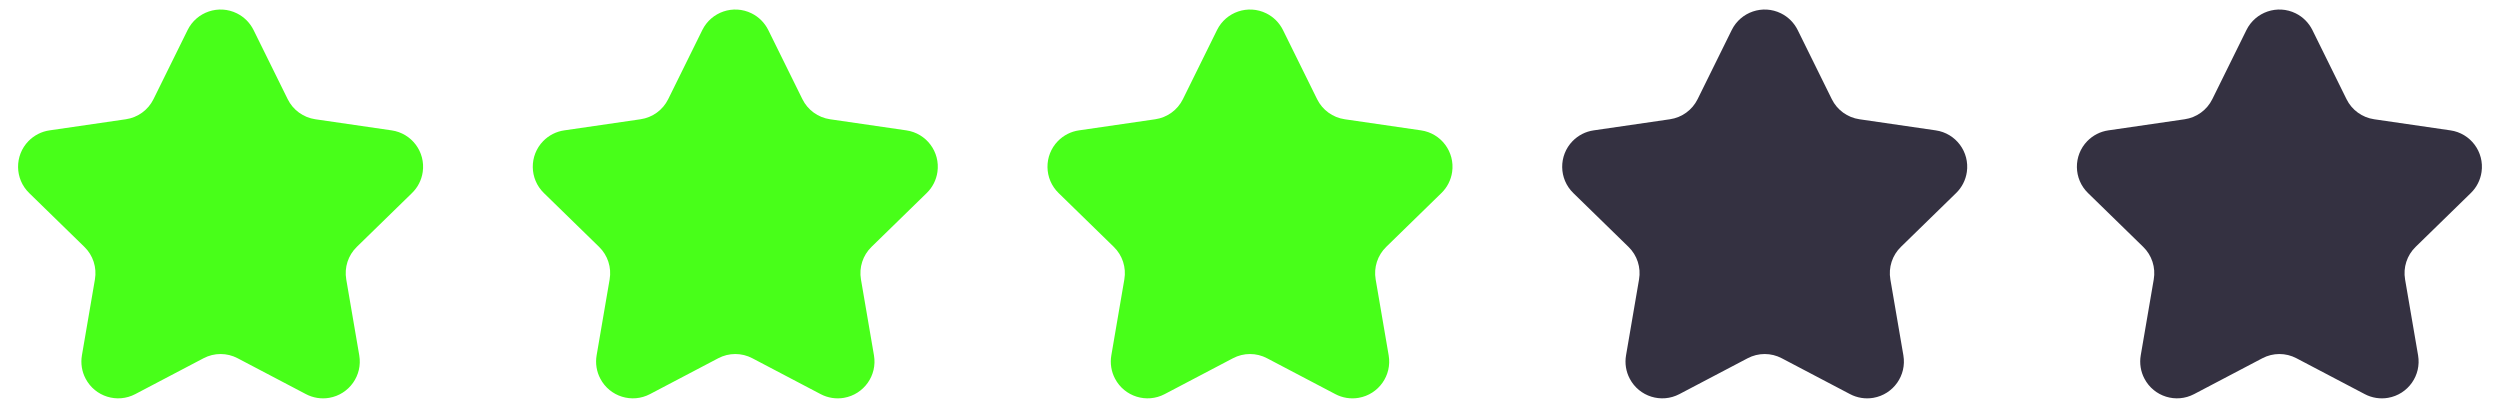<?xml version="1.0" encoding="UTF-8"?>
<svg width="68px" height="11px" viewBox="0 0 68 11" version="1.1" xmlns="http://www.w3.org/2000/svg" xmlns:xlink="http://www.w3.org/1999/xlink">
    <!-- Generator: Sketch 51.3 (57544) - http://www.bohemiancoding.com/sketch -->
    <title>Group 5</title>
    <desc>Created with Sketch.</desc>
    <defs></defs>
    <g id="Page-1" stroke="none" stroke-width="1" fill="none" fill-rule="evenodd">
        <g id="Group-5" transform="translate(-1, -1)">
            <path d="M6.535,10.745 L4.679,11.72 C4.19,11.977 3.586,11.789 3.329,11.3 C3.226,11.106 3.191,10.883 3.228,10.666 L3.582,8.6 C3.638,8.275 3.531,7.944 3.295,7.715 L1.794,6.251 C1.398,5.866 1.39,5.233 1.775,4.837 C1.929,4.68 2.13,4.577 2.348,4.546 L4.422,4.244 C4.748,4.197 5.03,3.992 5.175,3.697 L6.103,1.817 C6.348,1.322 6.947,1.118 7.443,1.363 C7.64,1.46 7.799,1.62 7.897,1.817 L8.825,3.697 C8.97,3.992 9.252,4.197 9.578,4.244 L11.652,4.546 C12.199,4.625 12.577,5.132 12.498,5.679 C12.466,5.897 12.364,6.098 12.206,6.251 L10.705,7.715 C10.469,7.944 10.362,8.275 10.418,8.6 L10.772,10.666 C10.865,11.21 10.5,11.727 9.955,11.821 C9.739,11.858 9.516,11.823 9.321,11.72 L7.465,10.745 C7.174,10.591 6.826,10.591 6.535,10.745 Z" id="Star" fill="#48FF19"></path>
            <path d="M20.535,10.745 L18.679,11.72 C18.19,11.977 17.586,11.789 17.329,11.3 C17.226,11.106 17.191,10.883 17.228,10.666 L17.582,8.6 C17.638,8.275 17.531,7.944 17.295,7.715 L15.794,6.251 C15.398,5.866 15.39,5.233 15.775,4.837 C15.929,4.68 16.13,4.577 16.348,4.546 L18.422,4.244 C18.748,4.197 19.03,3.992 19.175,3.697 L20.103,1.817 C20.348,1.322 20.947,1.118 21.443,1.363 C21.64,1.46 21.799,1.62 21.897,1.817 L22.825,3.697 C22.97,3.992 23.252,4.197 23.578,4.244 L25.652,4.546 C26.199,4.625 26.577,5.132 26.498,5.679 C26.466,5.897 26.364,6.098 26.206,6.251 L24.705,7.715 C24.469,7.944 24.362,8.275 24.418,8.6 L24.772,10.666 C24.865,11.21 24.5,11.727 23.955,11.821 C23.739,11.858 23.516,11.823 23.321,11.72 L21.465,10.745 C21.174,10.591 20.826,10.591 20.535,10.745 Z" id="Star" fill="#48FF19"></path>
            <path d="M34.535,10.745 L32.679,11.72 C32.19,11.977 31.586,11.789 31.329,11.3 C31.226,11.106 31.191,10.883 31.228,10.666 L31.582,8.6 C31.638,8.275 31.531,7.944 31.295,7.715 L29.794,6.251 C29.398,5.866 29.39,5.233 29.775,4.837 C29.929,4.68 30.13,4.577 30.348,4.546 L32.422,4.244 C32.748,4.197 33.03,3.992 33.175,3.697 L34.103,1.817 C34.348,1.322 34.947,1.118 35.443,1.363 C35.64,1.46 35.799,1.62 35.897,1.817 L36.825,3.697 C36.97,3.992 37.252,4.197 37.578,4.244 L39.652,4.546 C40.199,4.625 40.577,5.132 40.498,5.679 C40.466,5.897 40.364,6.098 40.206,6.251 L38.705,7.715 C38.469,7.944 38.362,8.275 38.418,8.6 L38.772,10.666 C38.865,11.21 38.5,11.727 37.955,11.821 C37.739,11.858 37.516,11.823 37.321,11.72 L35.465,10.745 C35.174,10.591 34.826,10.591 34.535,10.745 Z" id="Star" fill="#48FF19"></path>
            <path d="M48.535,10.745 L46.679,11.72 C46.19,11.977 45.586,11.789 45.329,11.3 C45.226,11.106 45.191,10.883 45.228,10.666 L45.582,8.6 C45.638,8.275 45.531,7.944 45.295,7.715 L43.794,6.251 C43.398,5.866 43.39,5.233 43.775,4.837 C43.929,4.68 44.13,4.577 44.348,4.546 L46.422,4.244 C46.748,4.197 47.03,3.992 47.175,3.697 L48.103,1.817 C48.348,1.322 48.947,1.118 49.443,1.363 C49.64,1.46 49.799,1.62 49.897,1.817 L50.825,3.697 C50.97,3.992 51.252,4.197 51.578,4.244 L53.652,4.546 C54.199,4.625 54.577,5.132 54.498,5.679 C54.466,5.897 54.364,6.098 54.206,6.251 L52.705,7.715 C52.469,7.944 52.362,8.275 52.418,8.6 L52.772,10.666 C52.865,11.21 52.5,11.727 51.955,11.821 C51.739,11.858 51.516,11.823 51.321,11.72 L49.465,10.745 C49.174,10.591 48.826,10.591 48.535,10.745 Z" id="Star" fill="#343141"></path>
            <path d="M62.535,10.745 L60.679,11.72 C60.19,11.977 59.586,11.789 59.329,11.3 C59.226,11.106 59.191,10.883 59.228,10.666 L59.582,8.6 C59.638,8.275 59.531,7.944 59.295,7.715 L57.794,6.251 C57.398,5.866 57.39,5.233 57.775,4.837 C57.929,4.68 58.13,4.577 58.348,4.546 L60.422,4.244 C60.748,4.197 61.03,3.992 61.175,3.697 L62.103,1.817 C62.348,1.322 62.947,1.118 63.443,1.363 C63.64,1.46 63.799,1.62 63.897,1.817 L64.825,3.697 C64.97,3.992 65.252,4.197 65.578,4.244 L67.652,4.546 C68.199,4.625 68.577,5.132 68.498,5.679 C68.466,5.897 68.364,6.098 68.206,6.251 L66.705,7.715 C66.469,7.944 66.362,8.275 66.418,8.6 L66.772,10.666 C66.865,11.21 66.5,11.727 65.955,11.821 C65.739,11.858 65.516,11.823 65.321,11.72 L63.465,10.745 C63.174,10.591 62.826,10.591 62.535,10.745 Z" id="Star" fill="#343141"></path>
        </g>
    </g>
</svg>